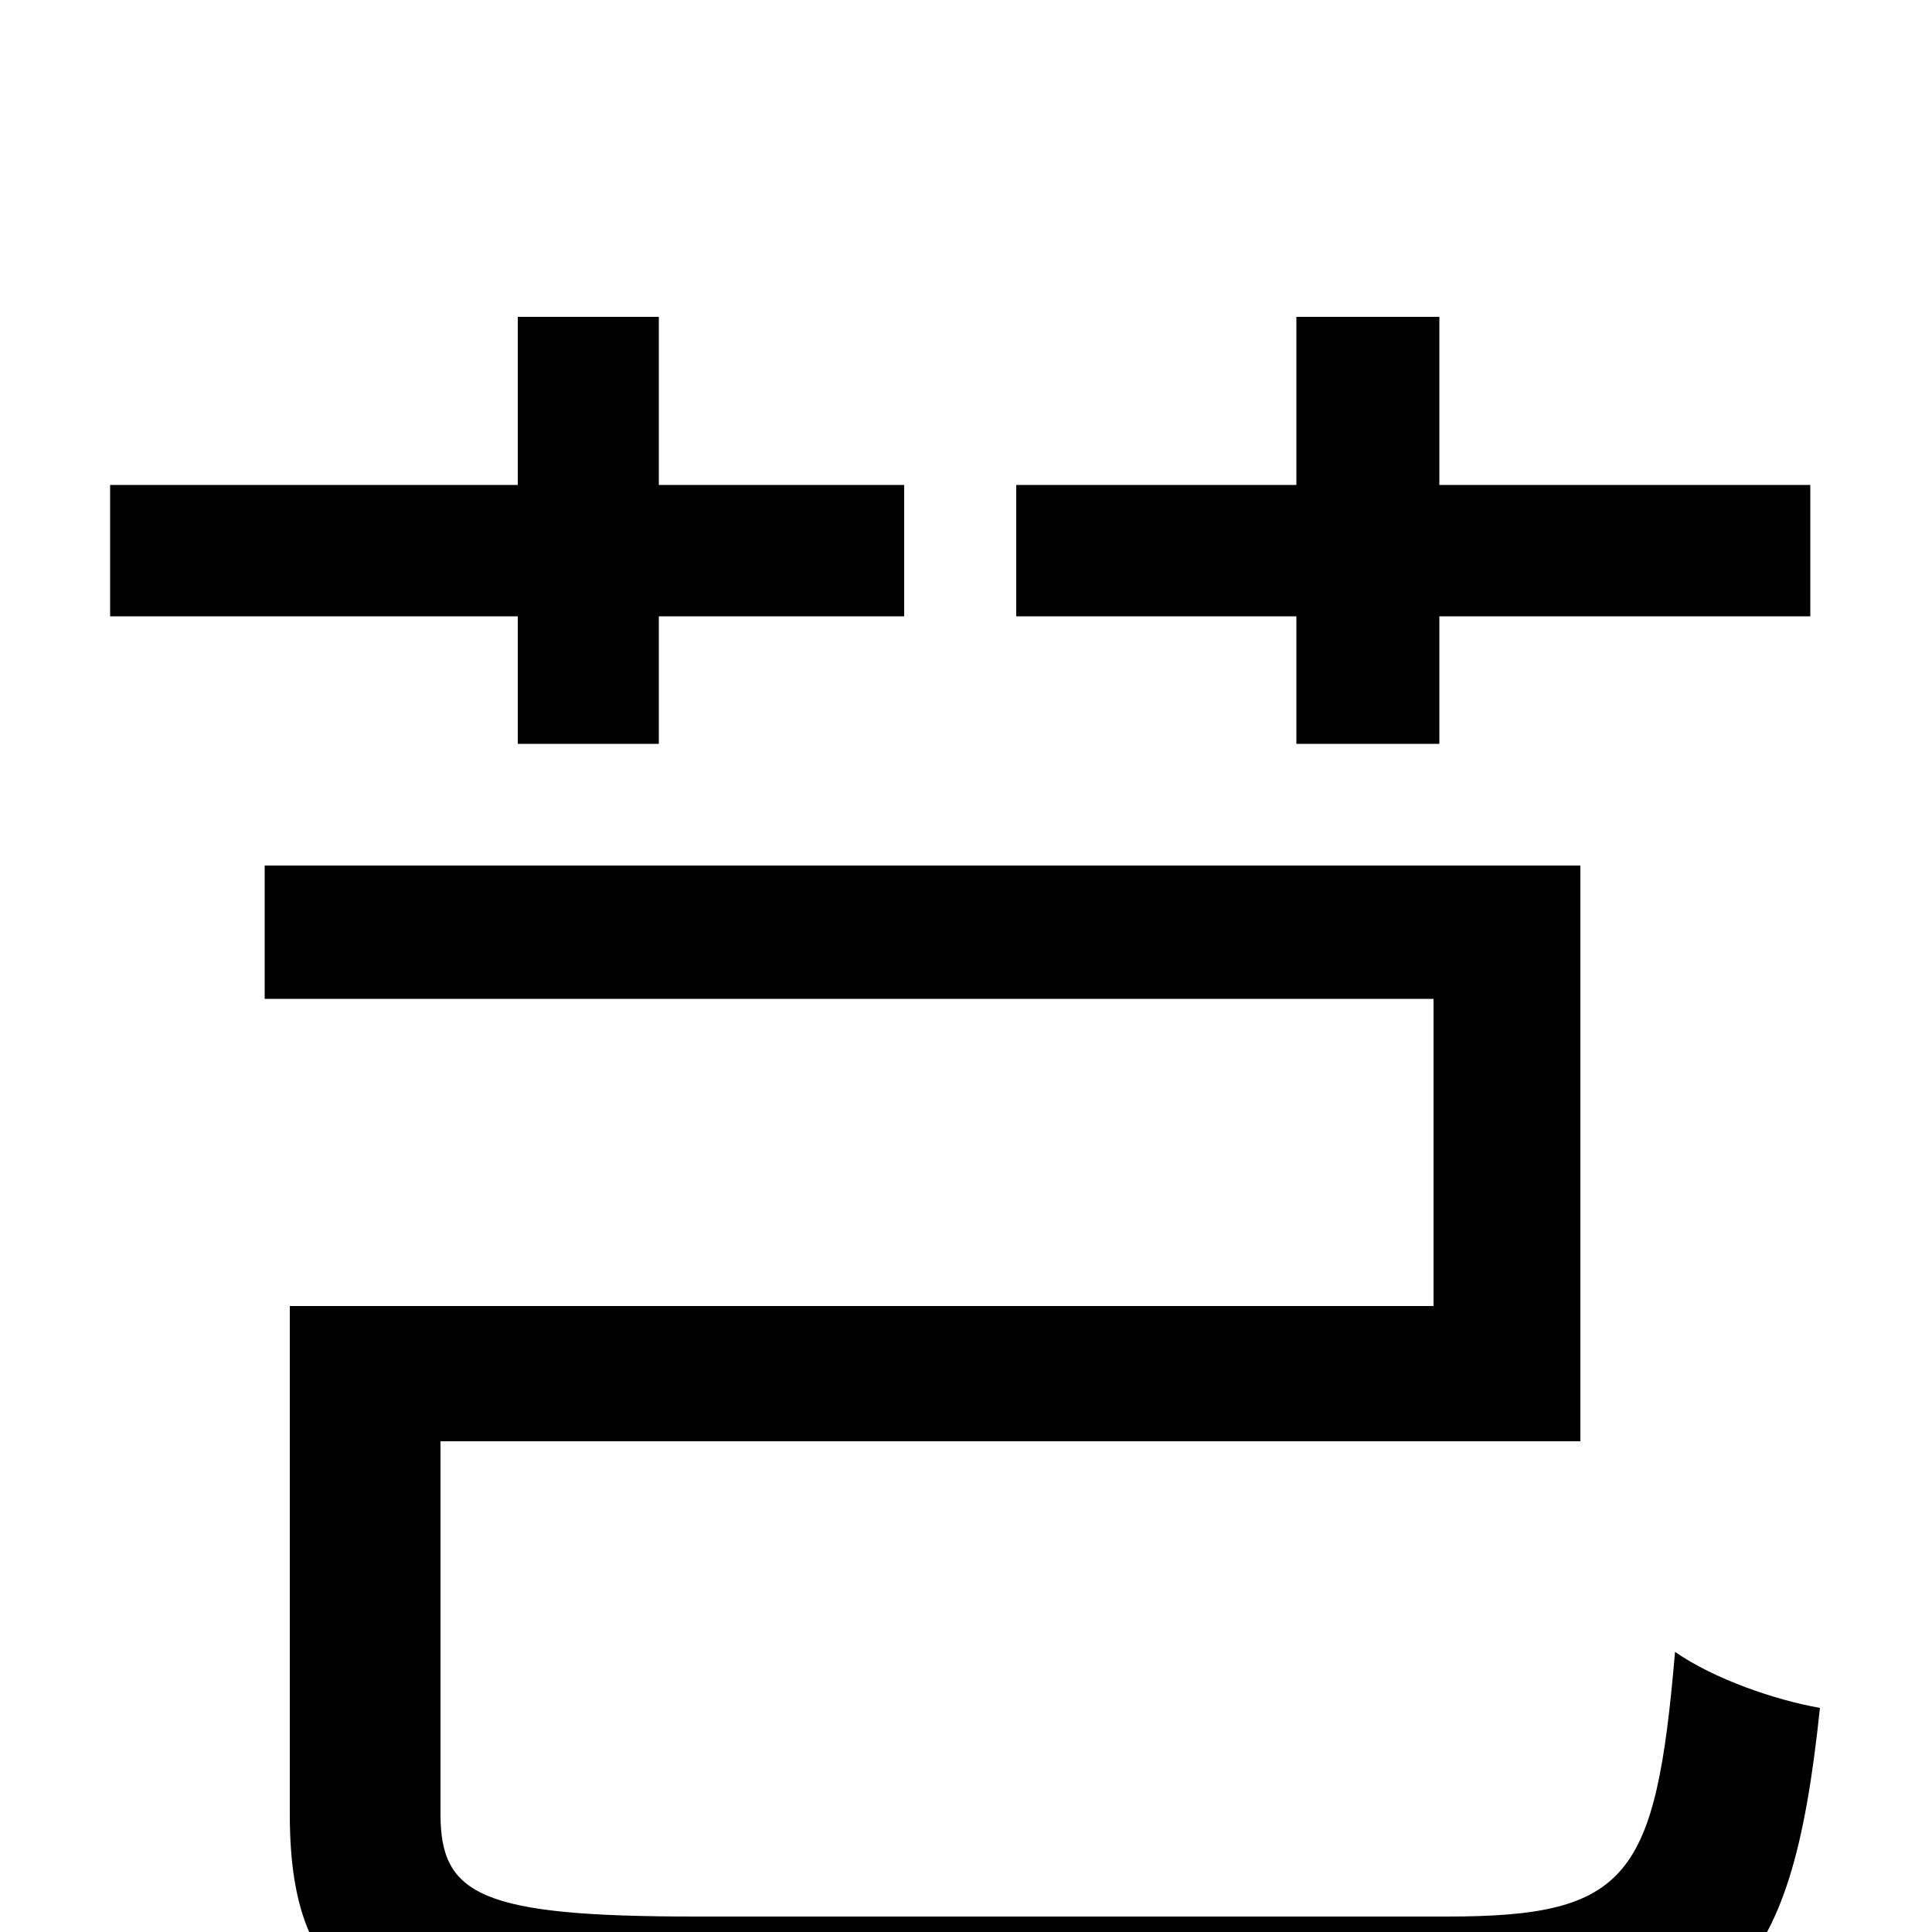<svg xmlns="http://www.w3.org/2000/svg" viewBox="0 -1000 1000 1000">
	<path fill="#000000" d="M671 -615H745V-681H937V-749H745V-836H671V-749H526V-681H671ZM268 -615H341V-681H468V-749H341V-836H268V-749H57V-681H268ZM360 -8C249 -8 228 -19 228 -61V-254H818V-552H137V-483H742V-324H150V-61C150 40 200 62 364 62H750C895 62 927 27 942 -116C919 -120 887 -131 867 -145C857 -28 843 -8 749 -8Z"/>
</svg>